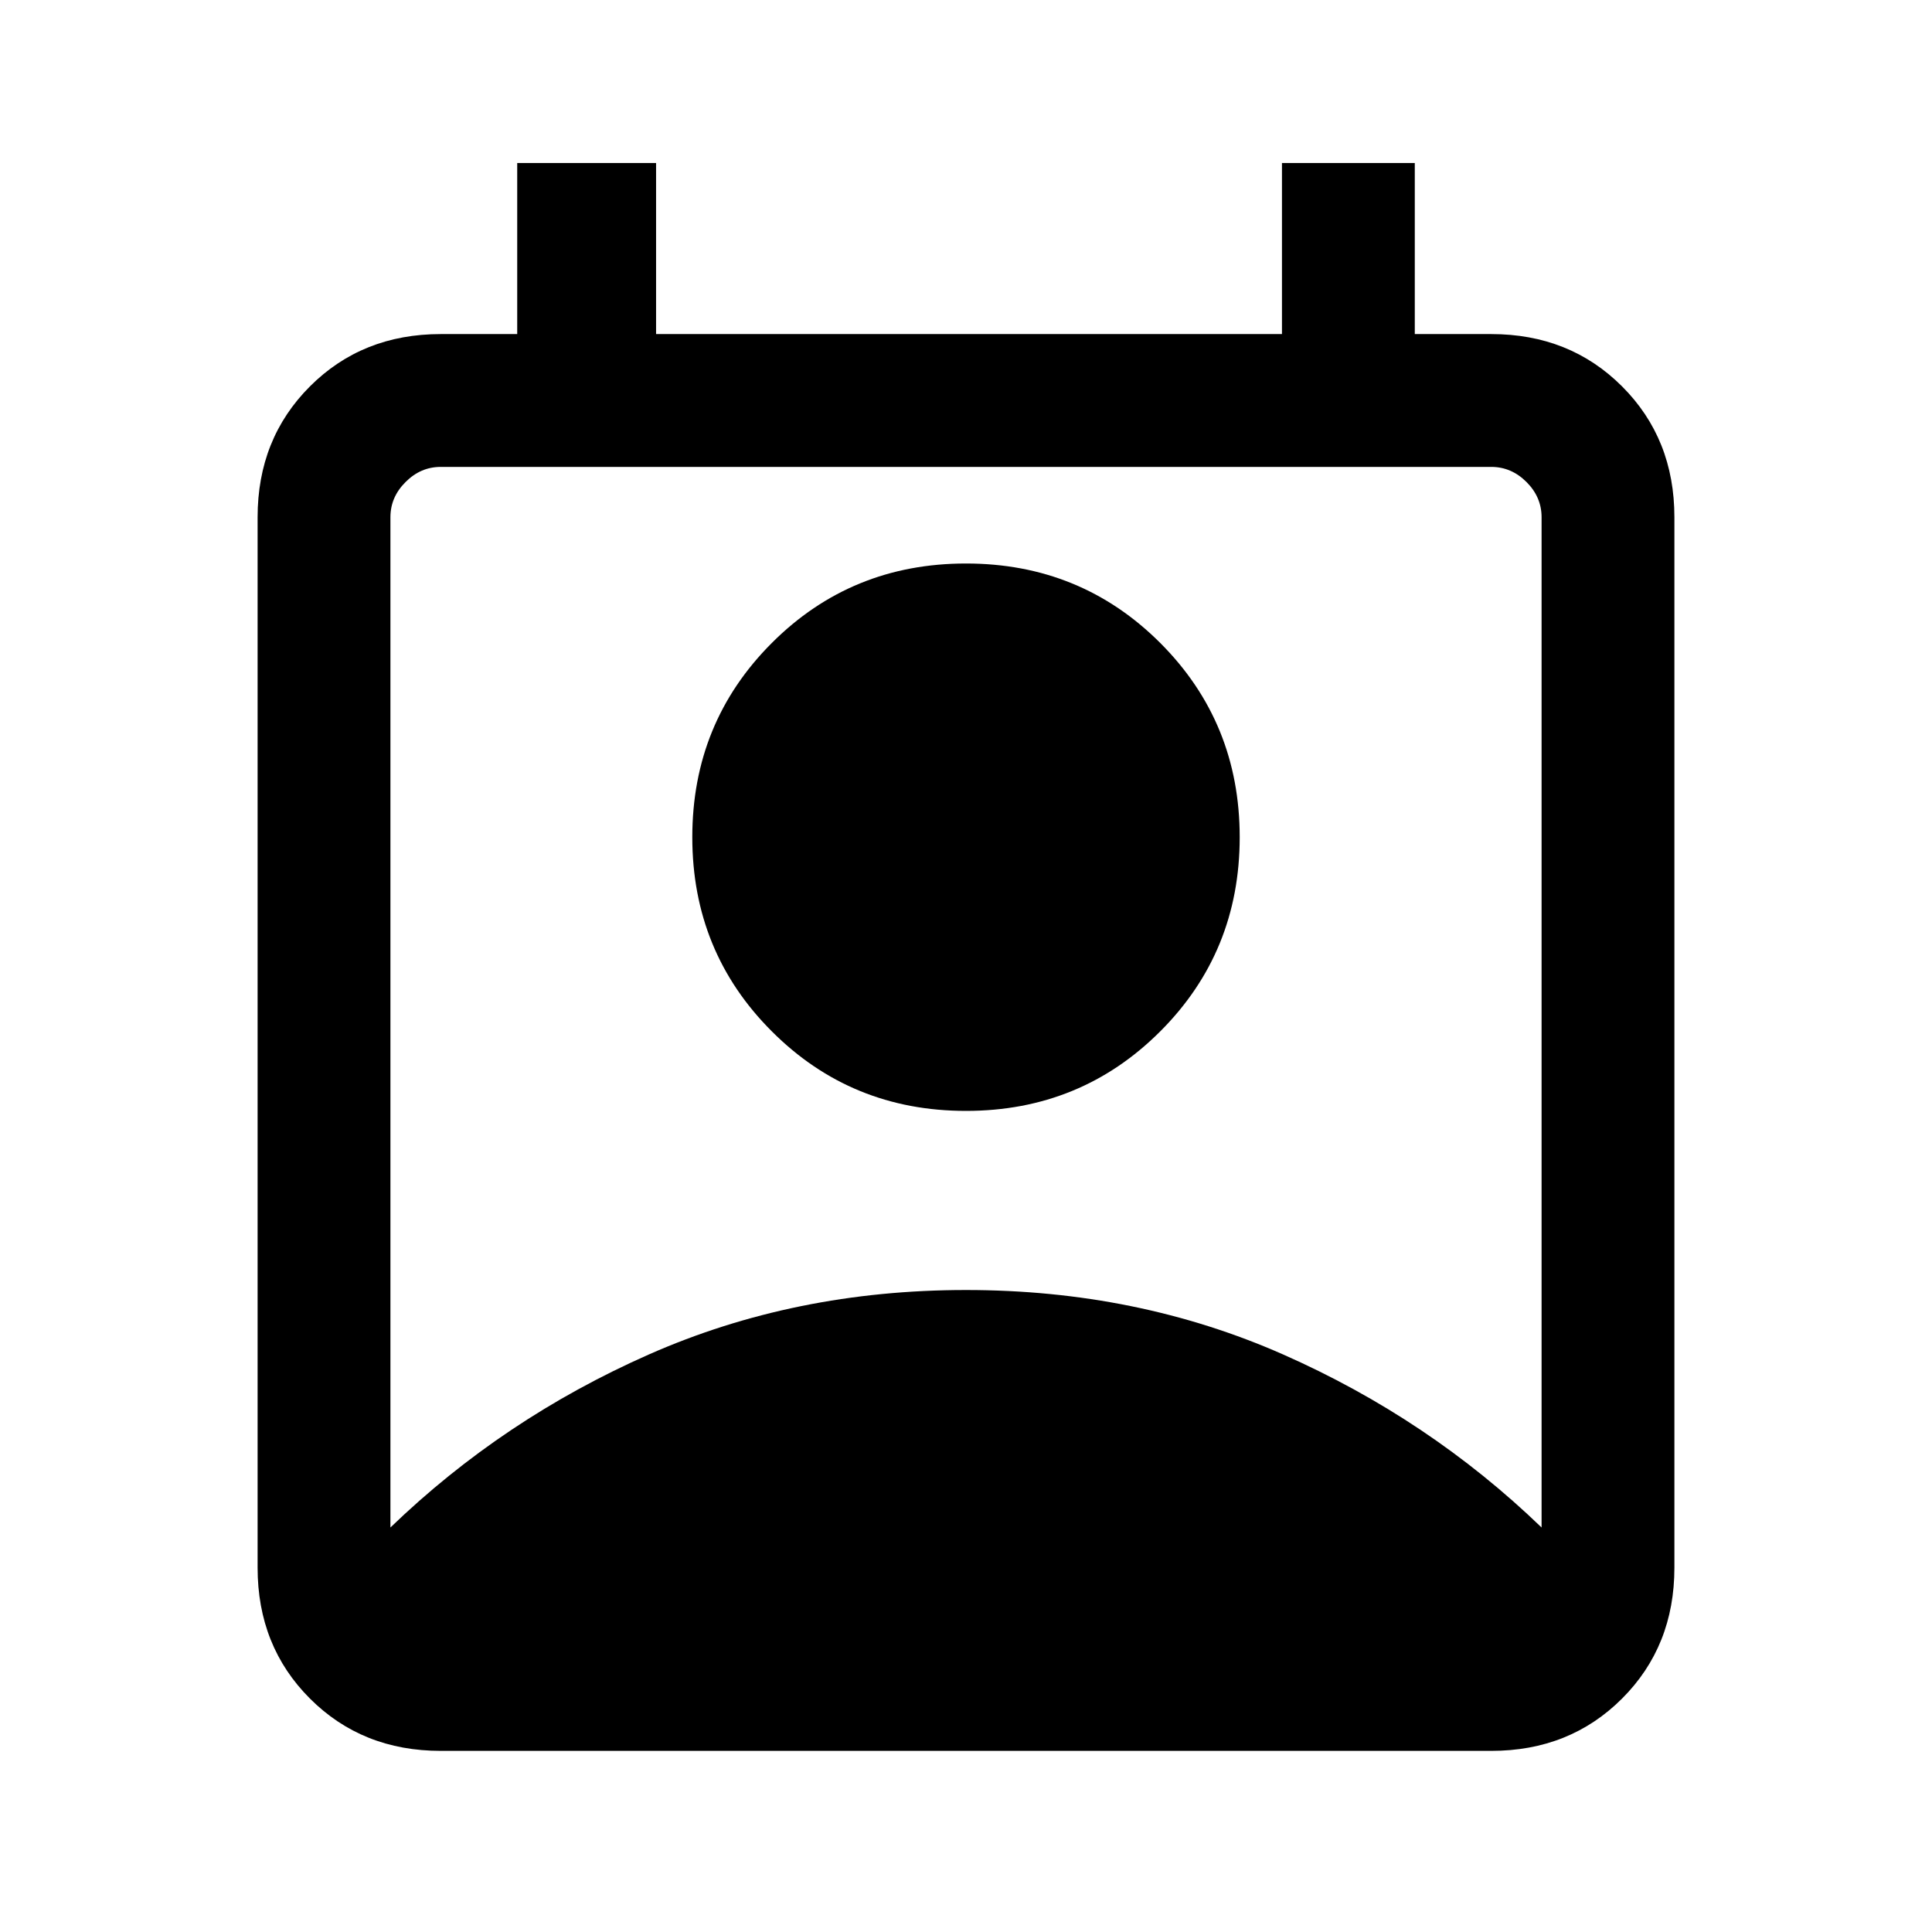 <svg xmlns="http://www.w3.org/2000/svg" height="24" width="24"><path d="M4.85 18.975Q6.25 17.625 8.062 16.825Q9.875 16.025 12 16.025Q14.125 16.025 15.938 16.825Q17.75 17.625 19.15 18.975V6.425Q19.15 6.175 18.963 5.988Q18.775 5.8 18.525 5.8H5.475Q5.225 5.8 5.038 5.988Q4.85 6.175 4.85 6.425ZM12 13.8Q10.575 13.8 9.588 12.812Q8.6 11.825 8.6 10.4Q8.6 8.975 9.588 7.987Q10.575 7 12 7Q13.425 7 14.413 7.987Q15.4 8.975 15.4 10.4Q15.4 11.825 14.413 12.812Q13.425 13.8 12 13.8ZM5.475 21.75Q4.5 21.75 3.85 21.1Q3.2 20.45 3.2 19.475V6.425Q3.2 5.45 3.85 4.8Q4.5 4.15 5.475 4.15H6.425V2.025H8.15V4.15H15.925V2.025H17.575V4.15H18.525Q19.5 4.15 20.15 4.8Q20.8 5.45 20.8 6.425V19.475Q20.8 20.45 20.15 21.1Q19.5 21.75 18.525 21.75Z"/></svg>